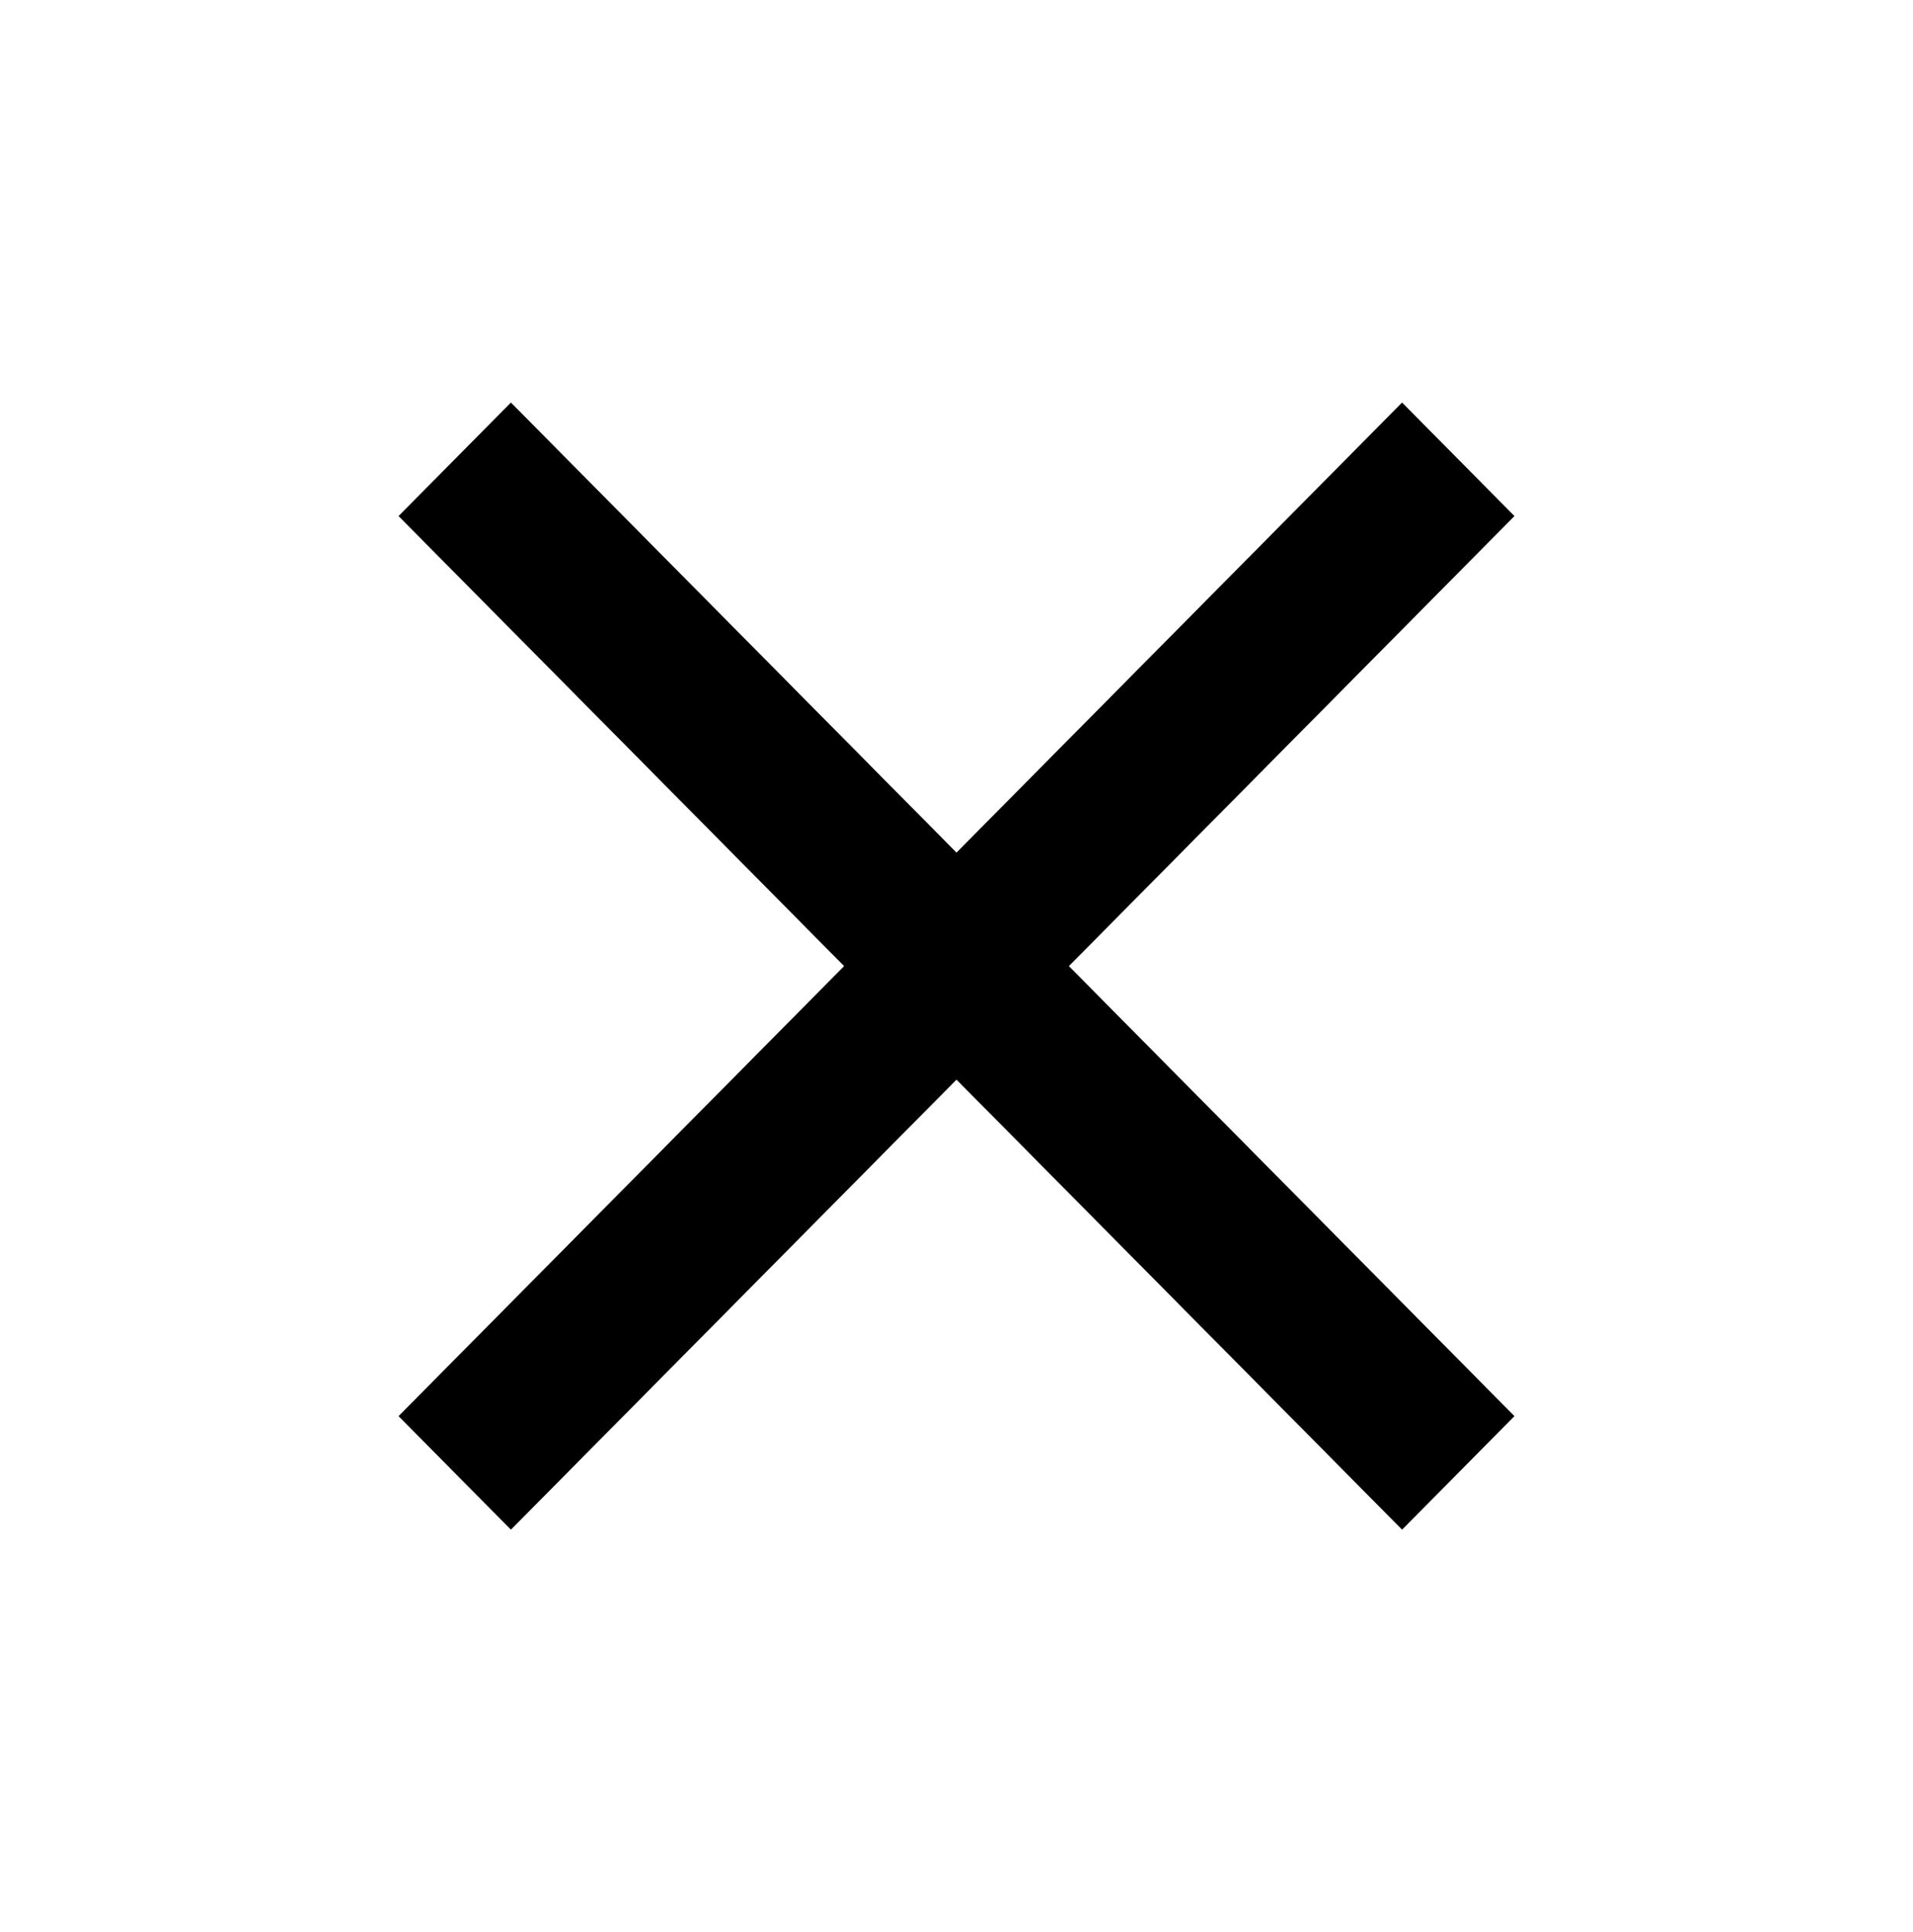 <svg
    xmlns='http://www.w3.org/2000/svg'
    width='99'
    height='100'
    viewBox='0 0 99 100'
    fill='none'
>
<path
    d='M78.375 26.709L72.559 20.834L49.5 44.126L26.441 20.834L20.625 26.709L43.684 50.001L20.625 73.292L26.441 79.167L49.5 55.876L72.559 79.167L78.375 73.292L55.316 50.001L78.375 26.709Z'
    fill='black'
/>
</svg>